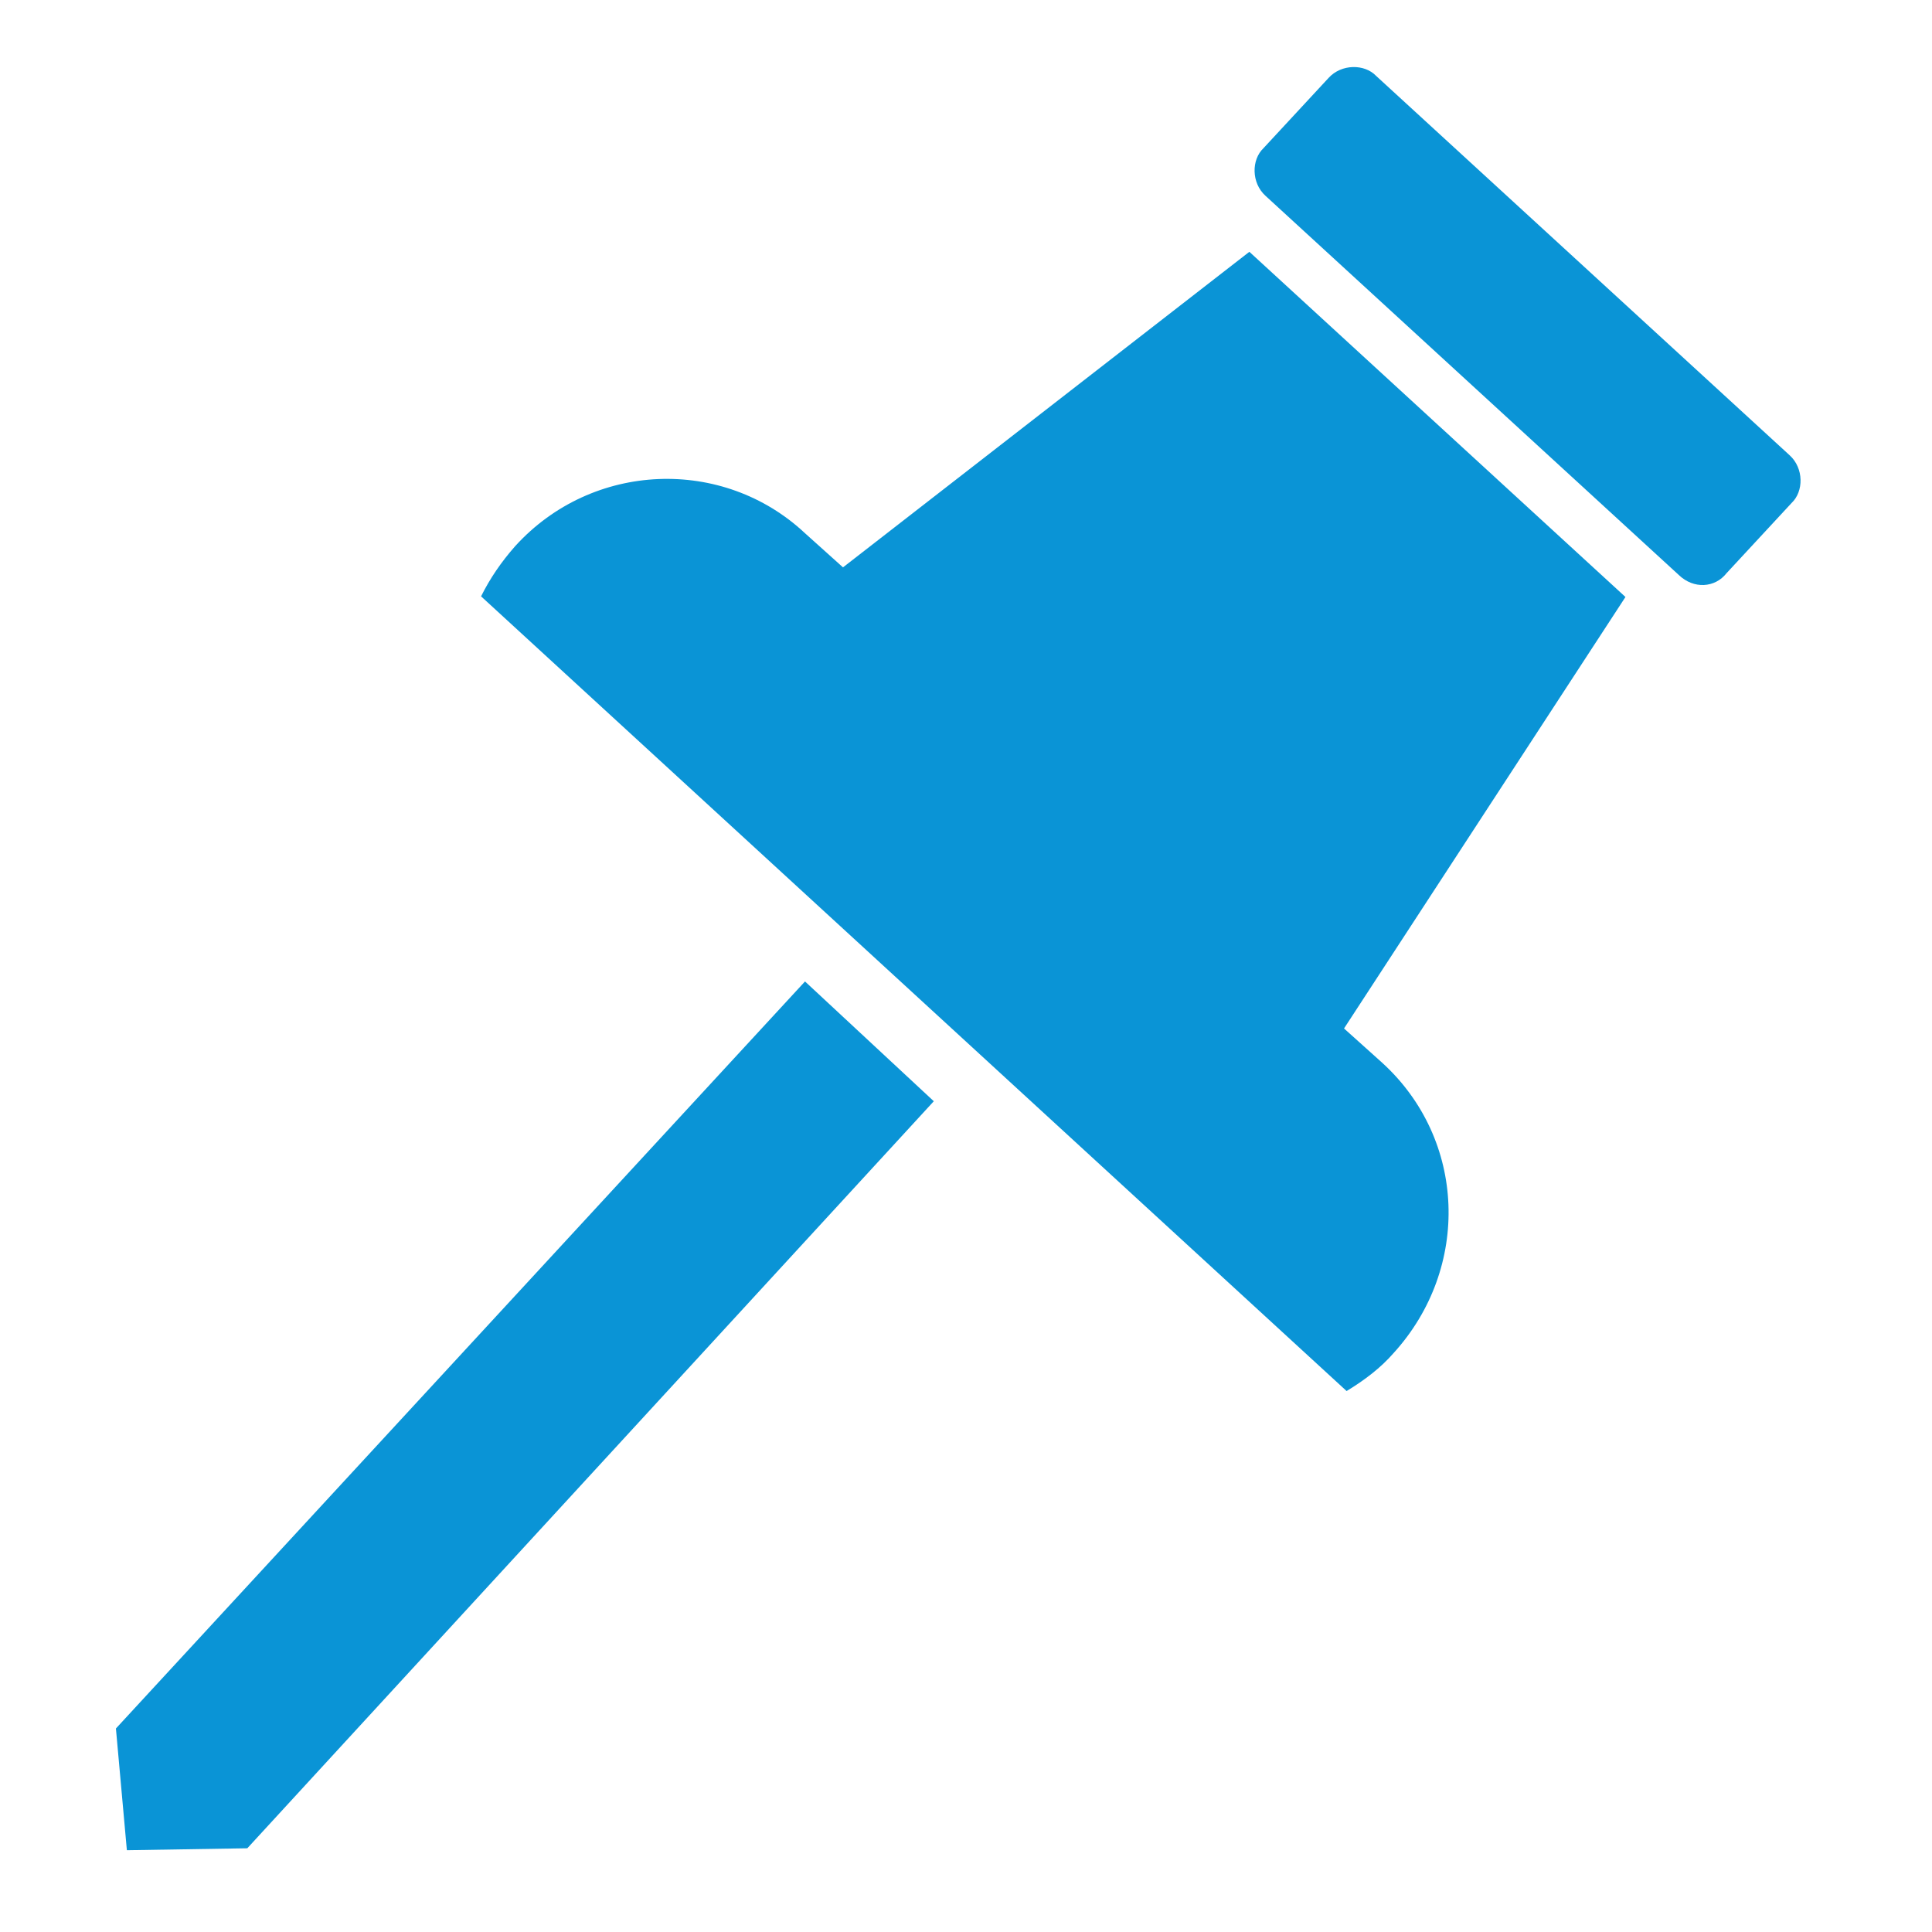 <?xml version="1.0" encoding="utf-8"?>
<!-- Generator: Adobe Illustrator 18.1.1, SVG Export Plug-In . SVG Version: 6.00 Build 0)  -->
<svg version="1.1" id="Capa_1" xmlns="http://www.w3.org/2000/svg" xmlns:xlink="http://www.w3.org/1999/xlink" x="0px" y="0px"
	 viewBox="0 0 300 300" style="enable-background:new 0 0 300 300;" xml:space="preserve">
<style type="text/css">
	.st0{fill:#0A94D6;}
</style>
<g>
	<path class="st0" d="M260.7,89.3l-64.2-58.9c-2.2-2-2.2-5.6-0.3-7.4l10.1-10.9c2-2.2,5.6-2.2,7.4-0.3l64.2,58.9
		c2.2,2,2.2,5.6,0.3,7.4L268.1,89C266.3,91.3,263,91.5,260.7,89.3z"/>
	<polygon class="st0" points="38.4,287 19.7,287.3 18,268.4 125,152.4 145,171 	"/>
	<path class="st0" d="M214.6,165l-5.9-5.3l43.7-67L194,39.1l-63.1,49l-5.9-5.3c-12.7-11.9-33-11.2-45,2c-2.2,2.5-3.9,5-5.3,7.8
		L209.1,216c2.8-1.7,5.3-3.6,7.3-5.9C228.4,196.9,227.7,176.9,214.6,165z"/>
</g>
</svg>
